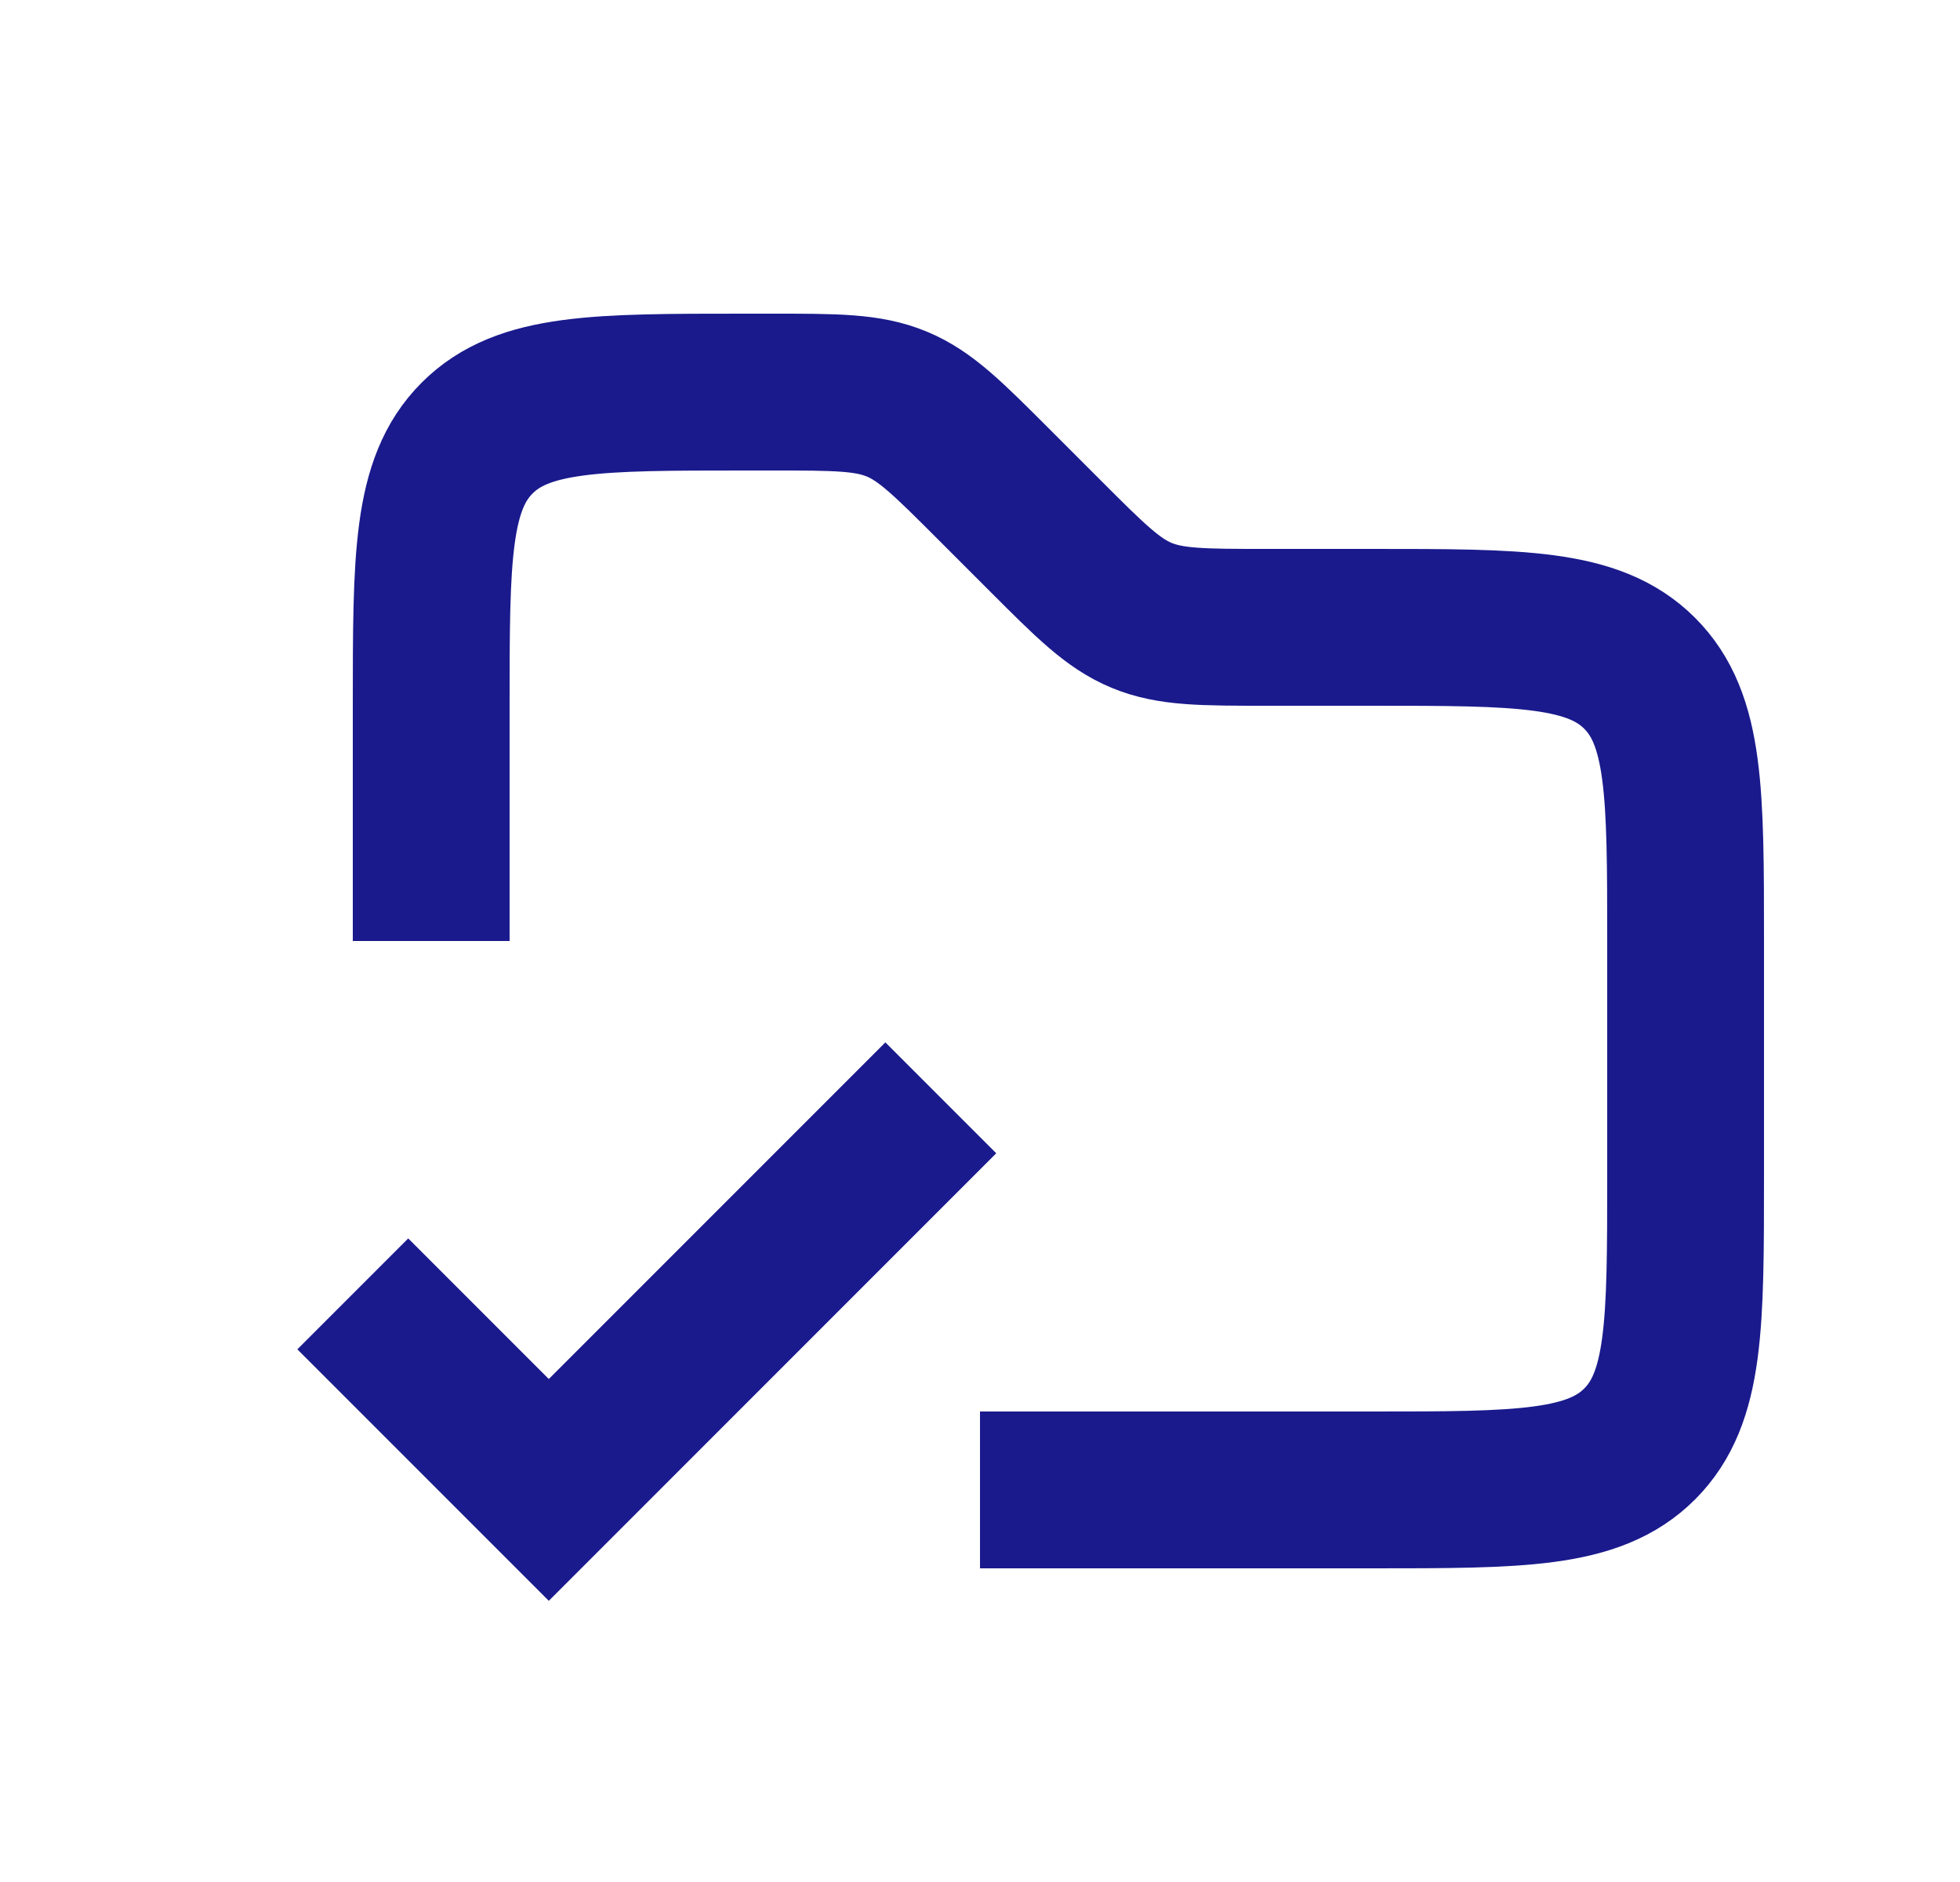 <svg width="25" height="24" viewBox="0 0 25 24" fill="none" xmlns="http://www.w3.org/2000/svg">
<path d="M5.5 12V9C5.5 7.114 5.5 6.172 6.086 5.586C6.672 5 7.614 5 9.5 5H9.843C10.661 5 11.069 5 11.437 5.152C11.805 5.304 12.094 5.594 12.672 6.172L13.328 6.828C13.906 7.406 14.195 7.696 14.563 7.848C14.931 8 15.339 8 16.157 8H17.5C19.386 8 20.328 8 20.914 8.586C21.5 9.172 21.5 10.114 21.5 12V15C21.5 16.886 21.5 17.828 20.914 18.414C20.328 19 19.386 19 17.5 19H12.5" stroke="#1A1A8D" stroke-width="2"/>
<path d="M4.5 16.5L7 19L12 14" stroke="#1A1A8D" stroke-width="2"/>
</svg>
